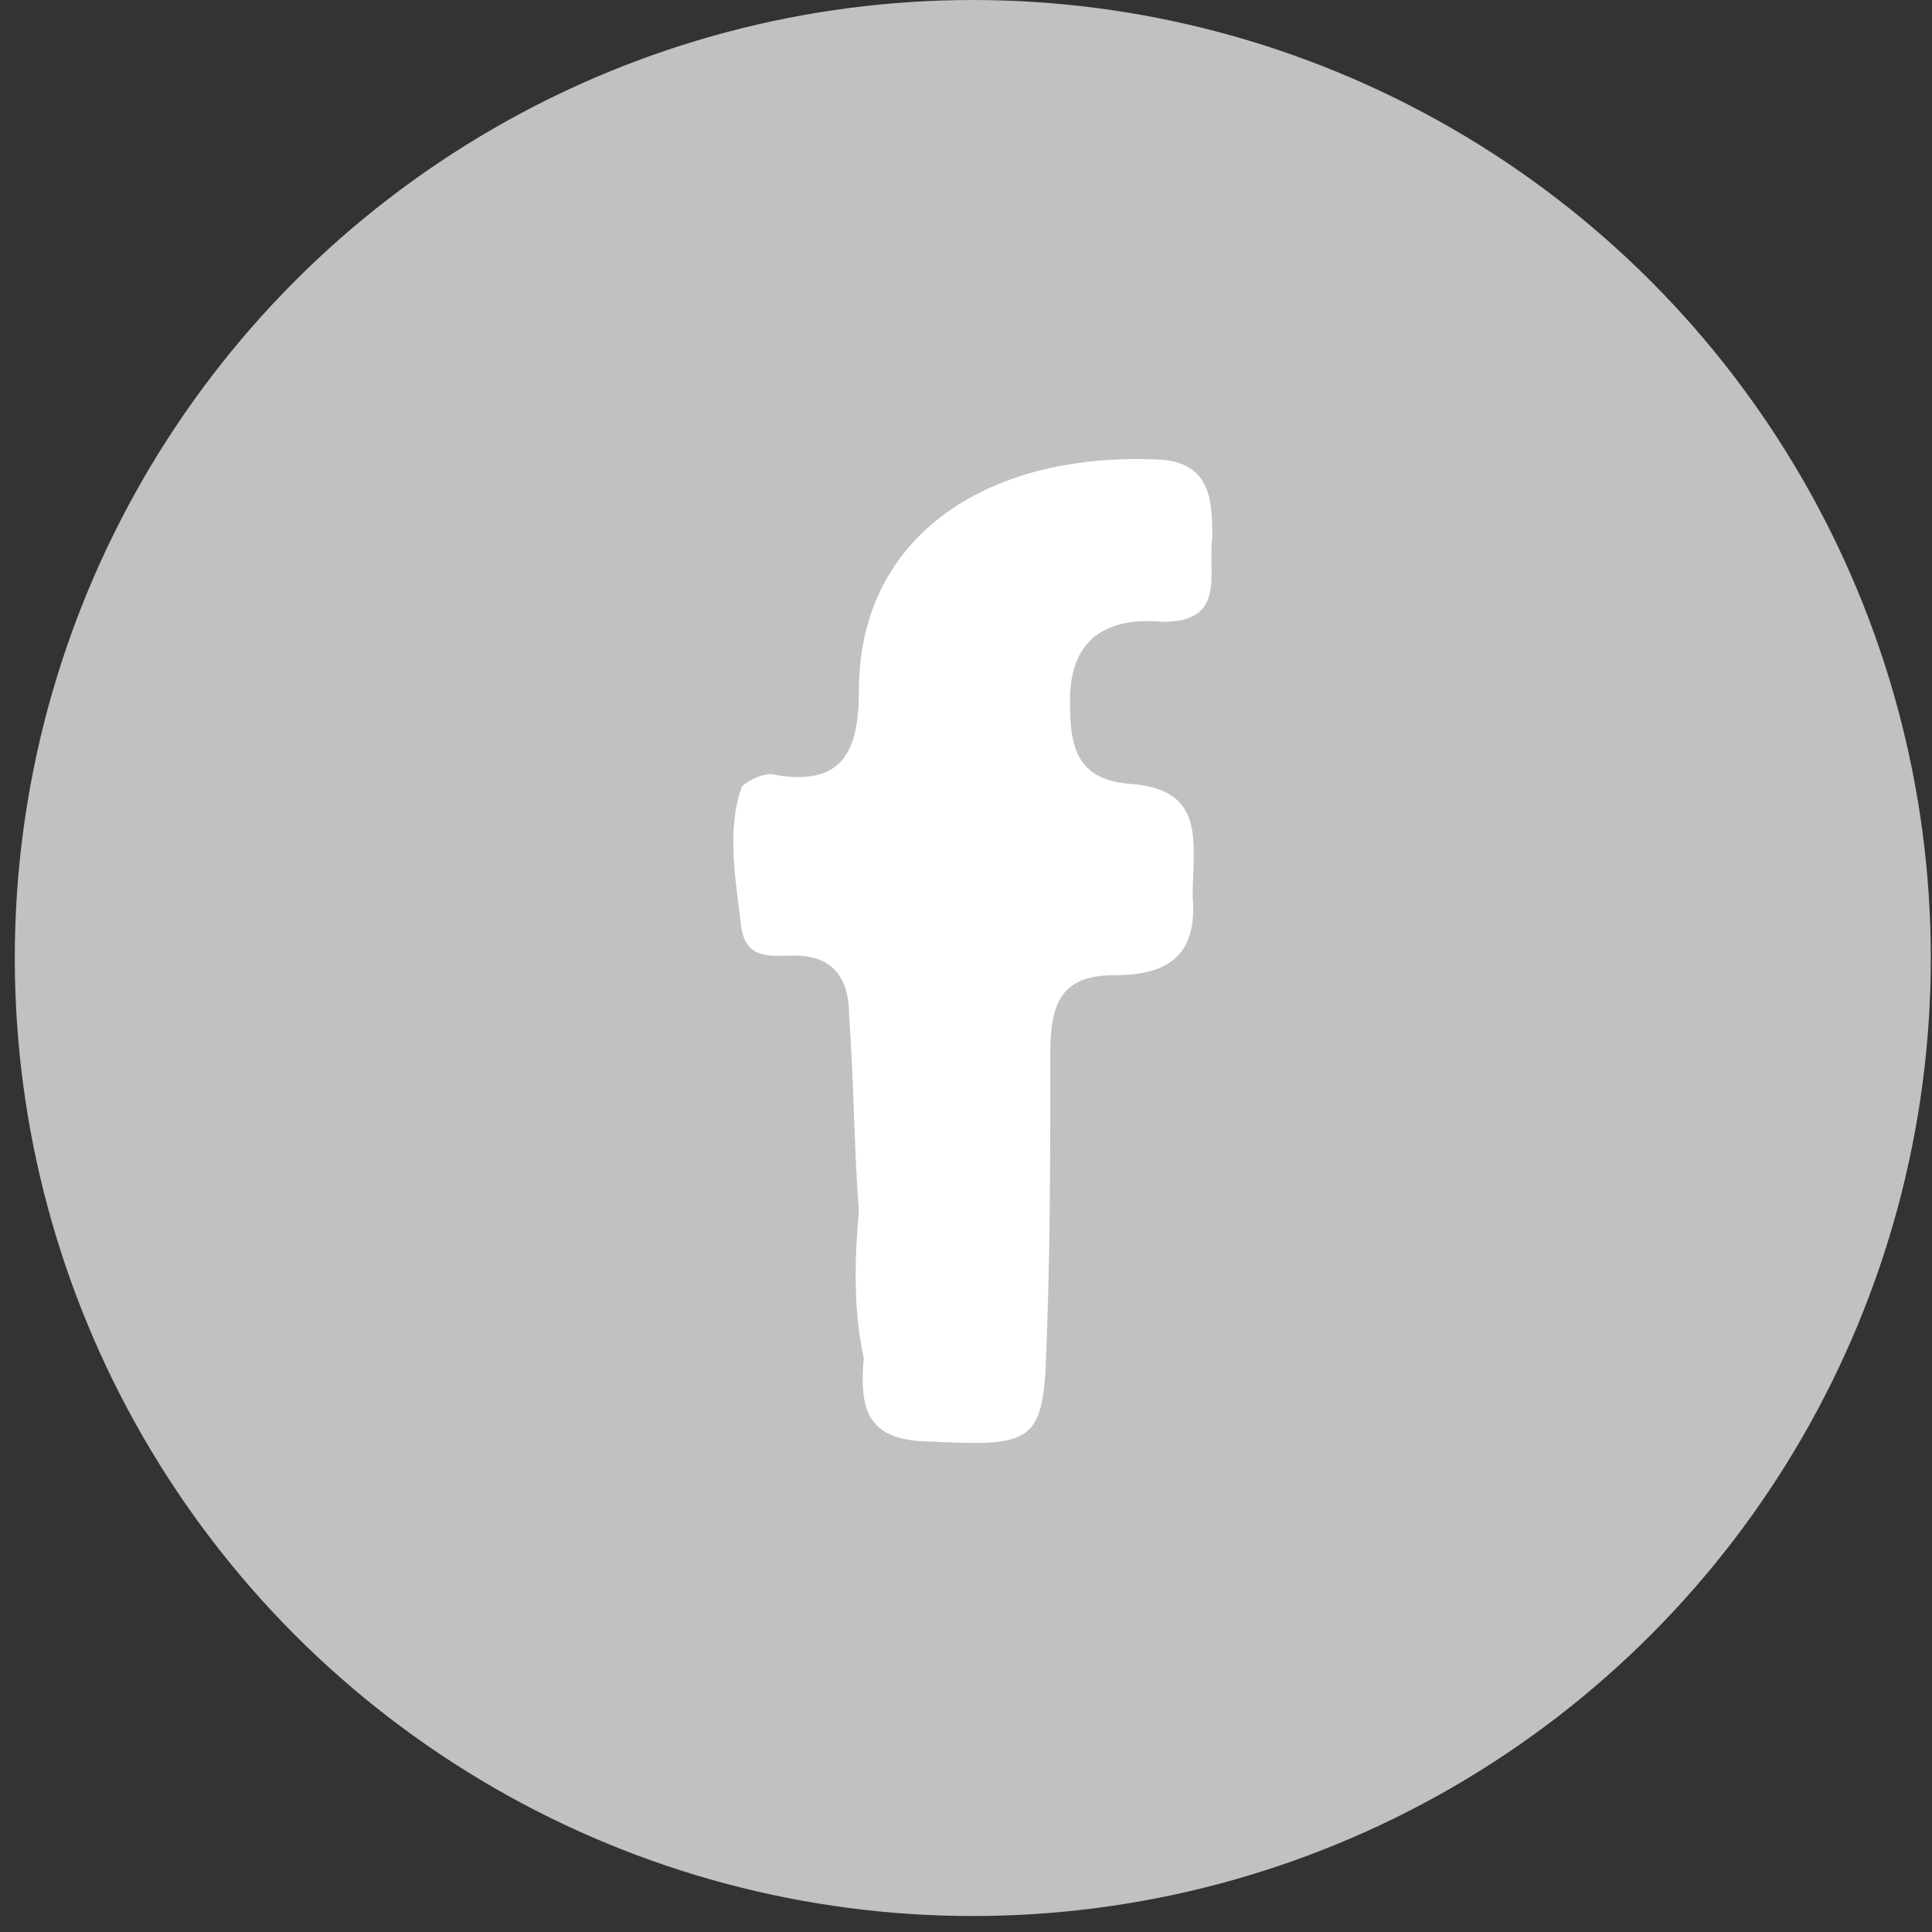 <svg width="52" height="52" viewBox="0 0 52 52" fill="none" xmlns="http://www.w3.org/2000/svg">
<rect x="0" y="0" width="52" height="52" fill="#333333" stroke="none"/>
<g clip-path="url(#clip0_91_85)">
<circle cx="26.183" cy="25.785" r="25.785" fill="#C1C1C1"/>
<path d="M23.117 32.59C22.985 30.872 22.985 29.155 22.852 27.305C22.852 26.381 22.456 25.72 21.399 25.72C20.739 25.72 20.078 25.852 19.946 24.927C19.814 23.738 19.55 22.417 19.946 21.228C19.946 21.096 20.474 20.831 20.739 20.831C22.72 21.228 23.117 20.171 23.117 18.585C23.117 14.358 26.684 12.112 31.308 12.376C32.629 12.508 32.629 13.565 32.629 14.49C32.497 15.415 33.026 16.736 31.308 16.736C29.855 16.604 28.798 17.132 28.798 18.85C28.798 20.039 28.93 20.964 30.383 21.096C32.497 21.228 32.101 22.681 32.101 24.134C32.233 25.72 31.44 26.248 29.987 26.248C28.534 26.248 28.269 27.041 28.269 28.362C28.269 31.269 28.269 34.043 28.137 36.95C28.005 38.8 27.609 38.932 25.099 38.8C23.381 38.8 23.117 38.007 23.249 36.554C22.985 35.364 22.985 34.043 23.117 32.59Z" fill="white"/>
</g>
<defs>
<clipPath id="clip0_91_85">
<rect width="51.571" height="51.571" fill="white" transform="translate(0.397)"/>
</clipPath>
</defs>
</svg>
